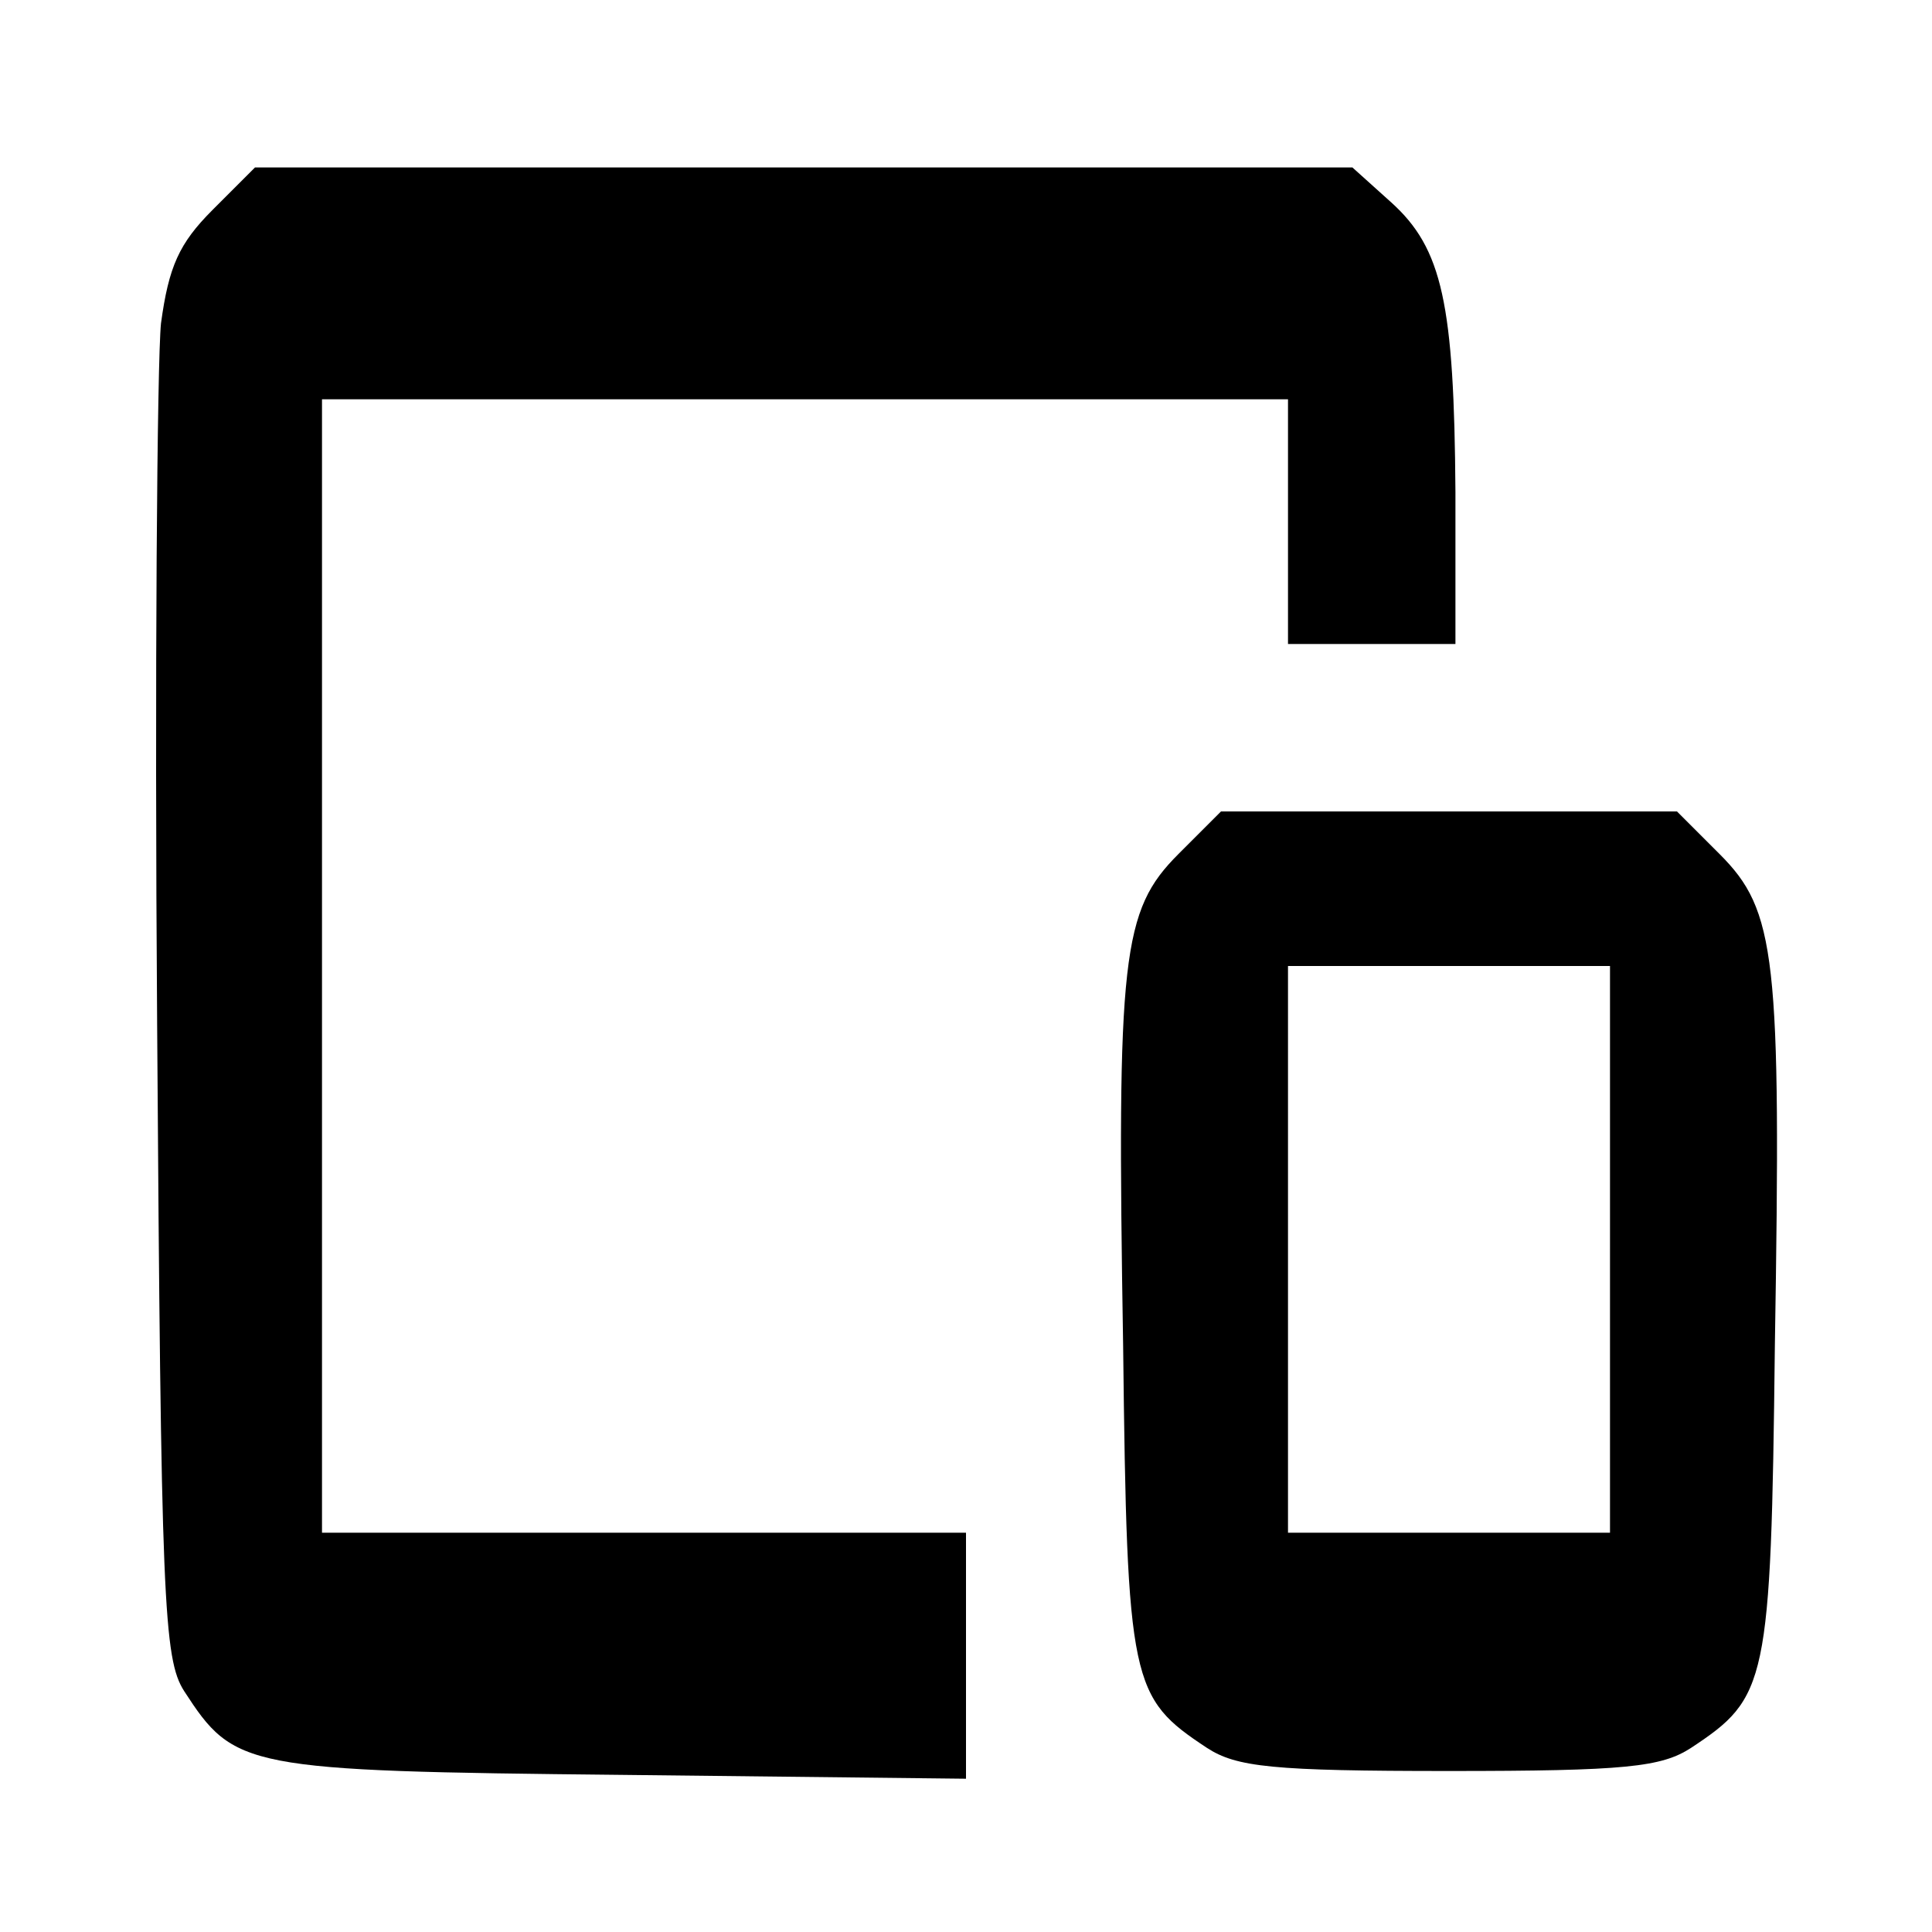 <svg version="1.0" xmlns="http://www.w3.org/2000/svg" width="200" height="200" viewBox="0 0 150 150">
  <path d="M16.5 16.3c-2.6 2.6-3.4 4.4-4 8.8-.3 2.9-.5 27.5-.3 54.4.3 44.9.5 49.3 2.1 51.8 3.9 6 4.6 6.2 33.9 6.5l26.8.3V119H25V31h75v19h13V38.2c-.1-14.6-1-18.9-5-22.5l-3-2.7H19.8l-3.3 3.3z"/>
  <path d="M91.5 66.3c-4.4 4.4-4.8 7.9-4.3 38.2.3 26.3.6 27.3 6.5 31.2 2.3 1.5 5.1 1.8 18.8 1.8 13.7 0 16.5-.3 18.8-1.8 5.9-3.9 6.2-4.9 6.5-31.2.5-30.3.1-33.8-4.3-38.2l-3.3-3.3H94.8l-3.3 3.3zM125 97v22h-25V75h25v22z"/>
</svg>
